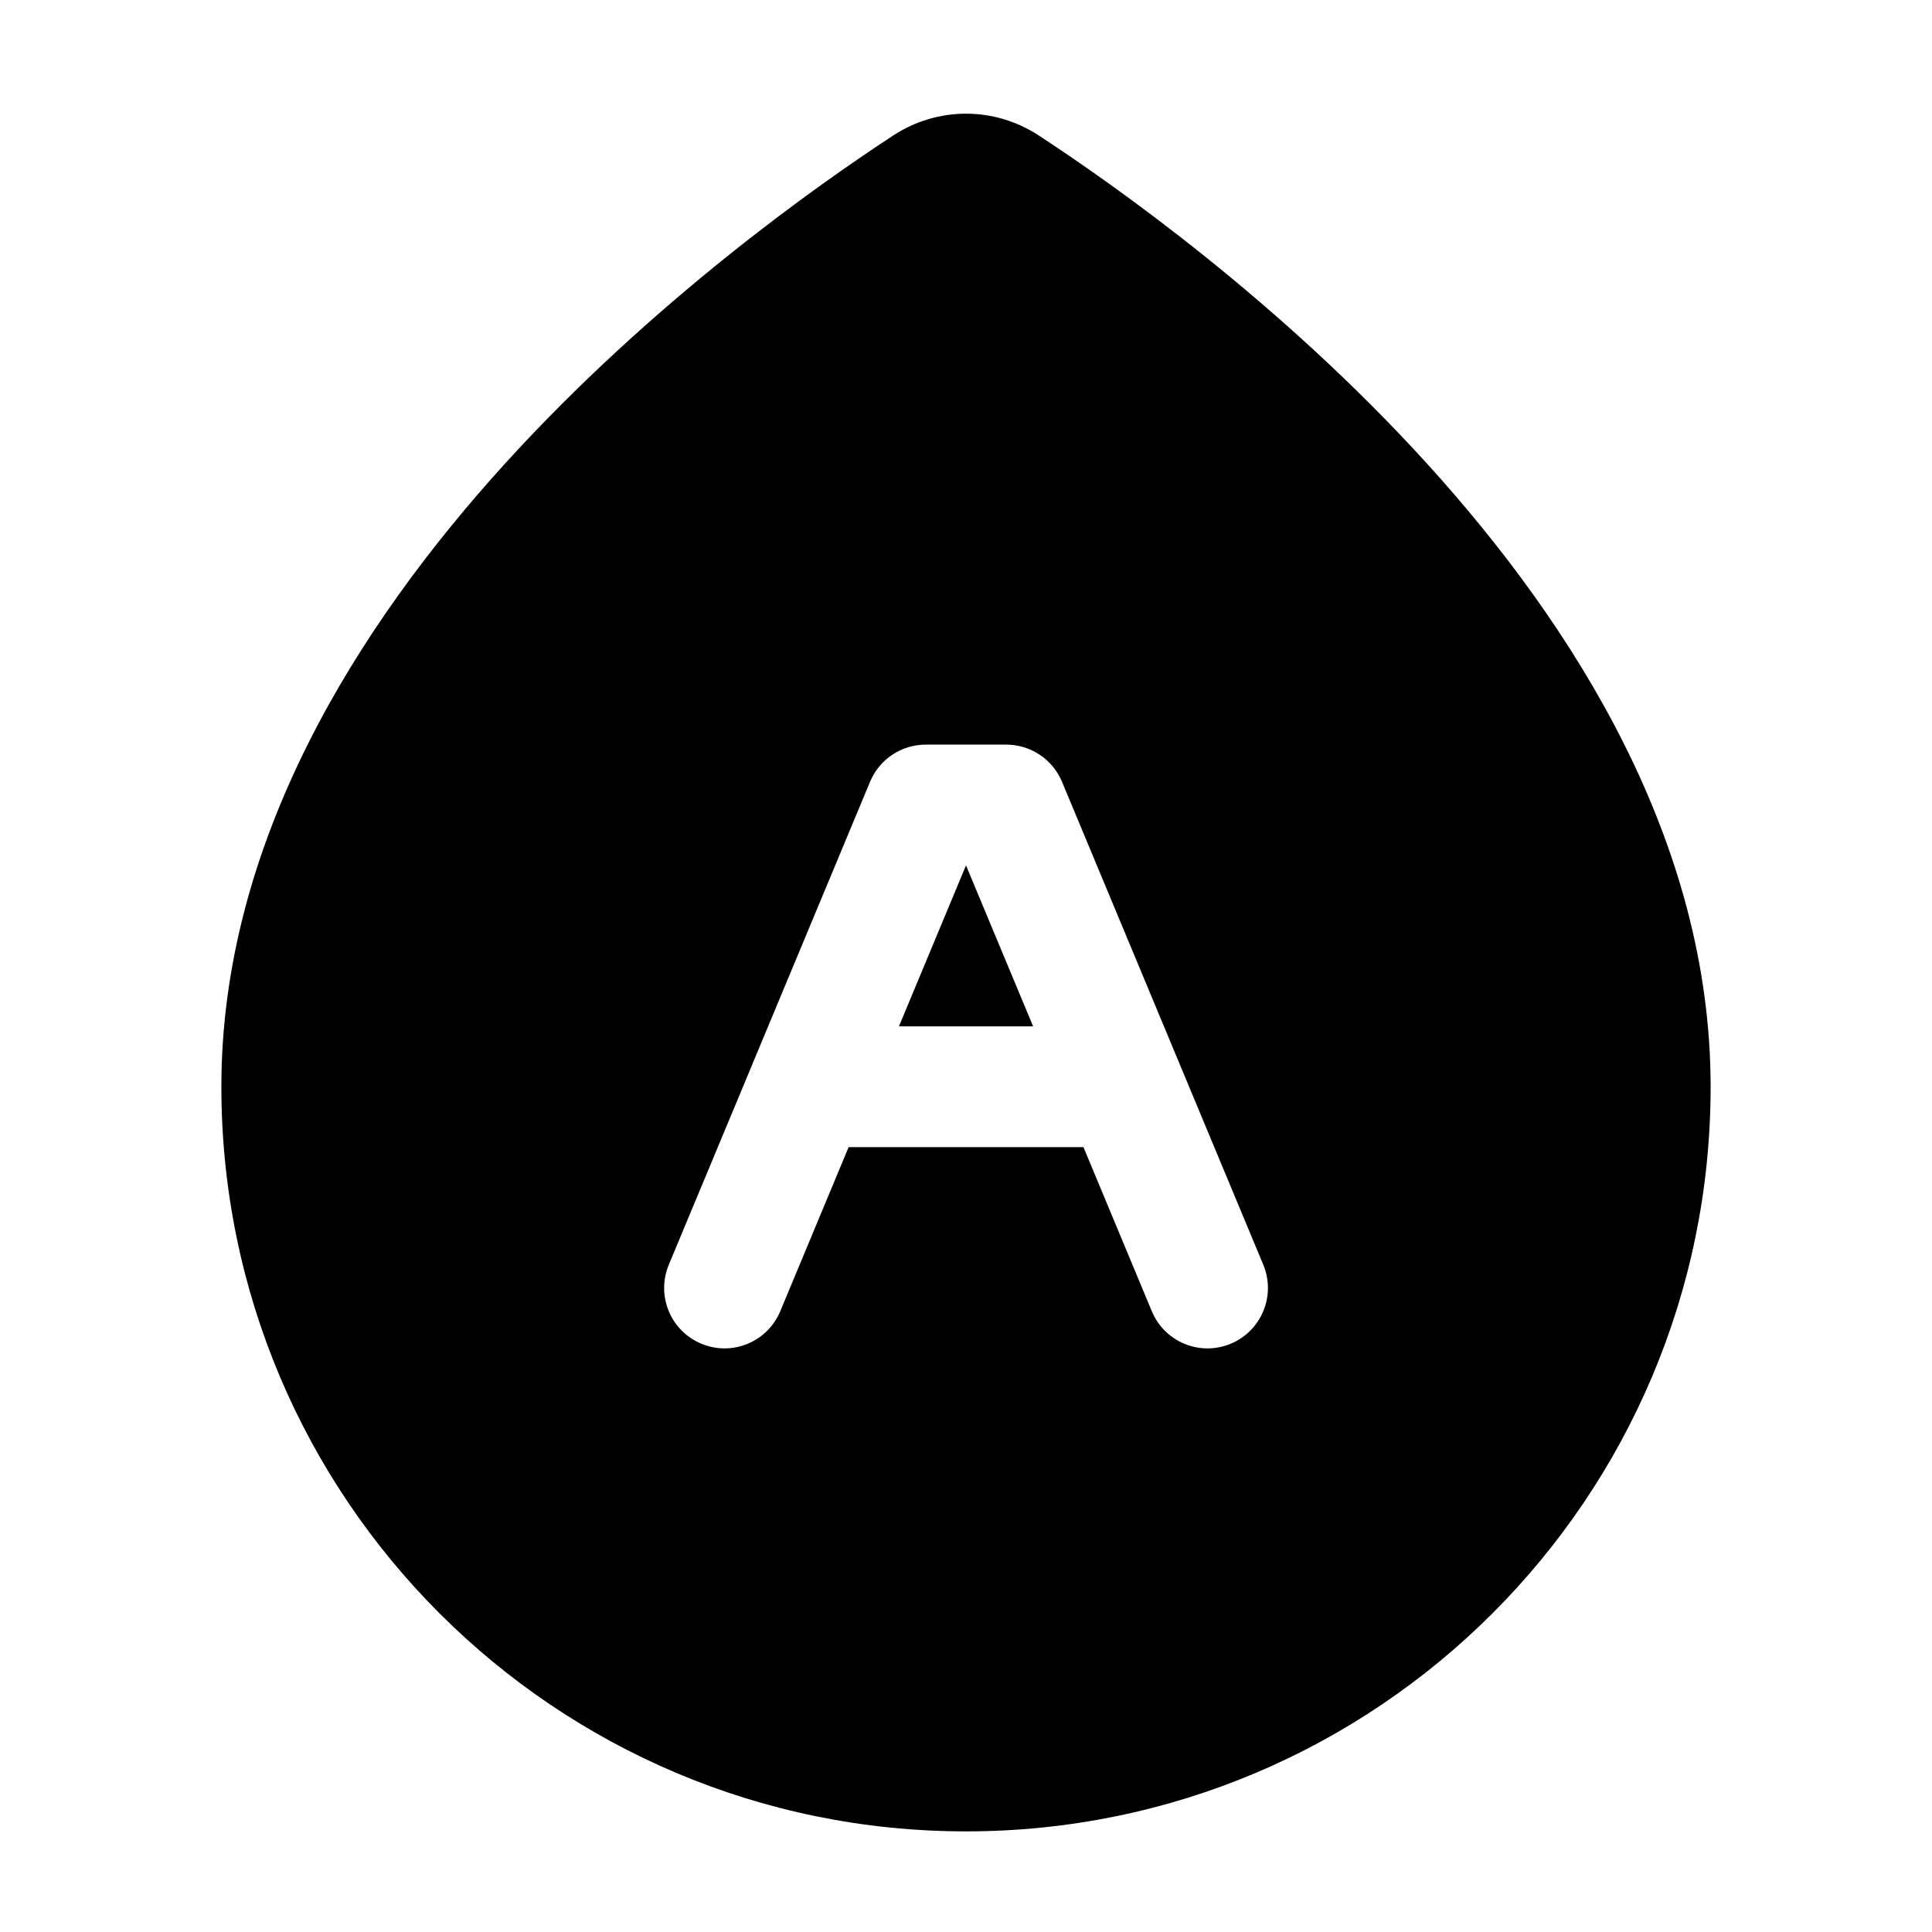 <svg width="24" height="24" viewBox="0 0 24 24" xmlns="http://www.w3.org/2000/svg">
    <path fill-rule="evenodd" clip-rule="evenodd" d="M12.904 1.683C12.351 1.322 11.649 1.322 11.096 1.683C10.163 2.293 8.103 3.744 6.267 5.766C4.445 7.774 2.75 10.45 2.75 13.5C2.75 18.609 6.891 22.75 12 22.75C17.109 22.75 21.25 18.609 21.25 13.5C21.25 10.45 19.555 7.774 17.733 5.766C15.897 3.744 13.837 2.293 12.904 1.683ZM11.5 9.25C11.197 9.25 10.924 9.432 10.808 9.712L9.356 13.196C9.351 13.206 9.347 13.217 9.343 13.228L8.308 15.711C8.149 16.094 8.329 16.533 8.712 16.692C9.094 16.852 9.533 16.671 9.693 16.288L10.542 14.25H13.459L14.308 16.288C14.467 16.671 14.906 16.852 15.289 16.692C15.671 16.533 15.852 16.094 15.693 15.711L13.193 9.712C13.076 9.432 12.803 9.25 12.5 9.25H11.5ZM12.834 12.75H11.167L12 10.75L12.834 12.75Z"/>
</svg>
